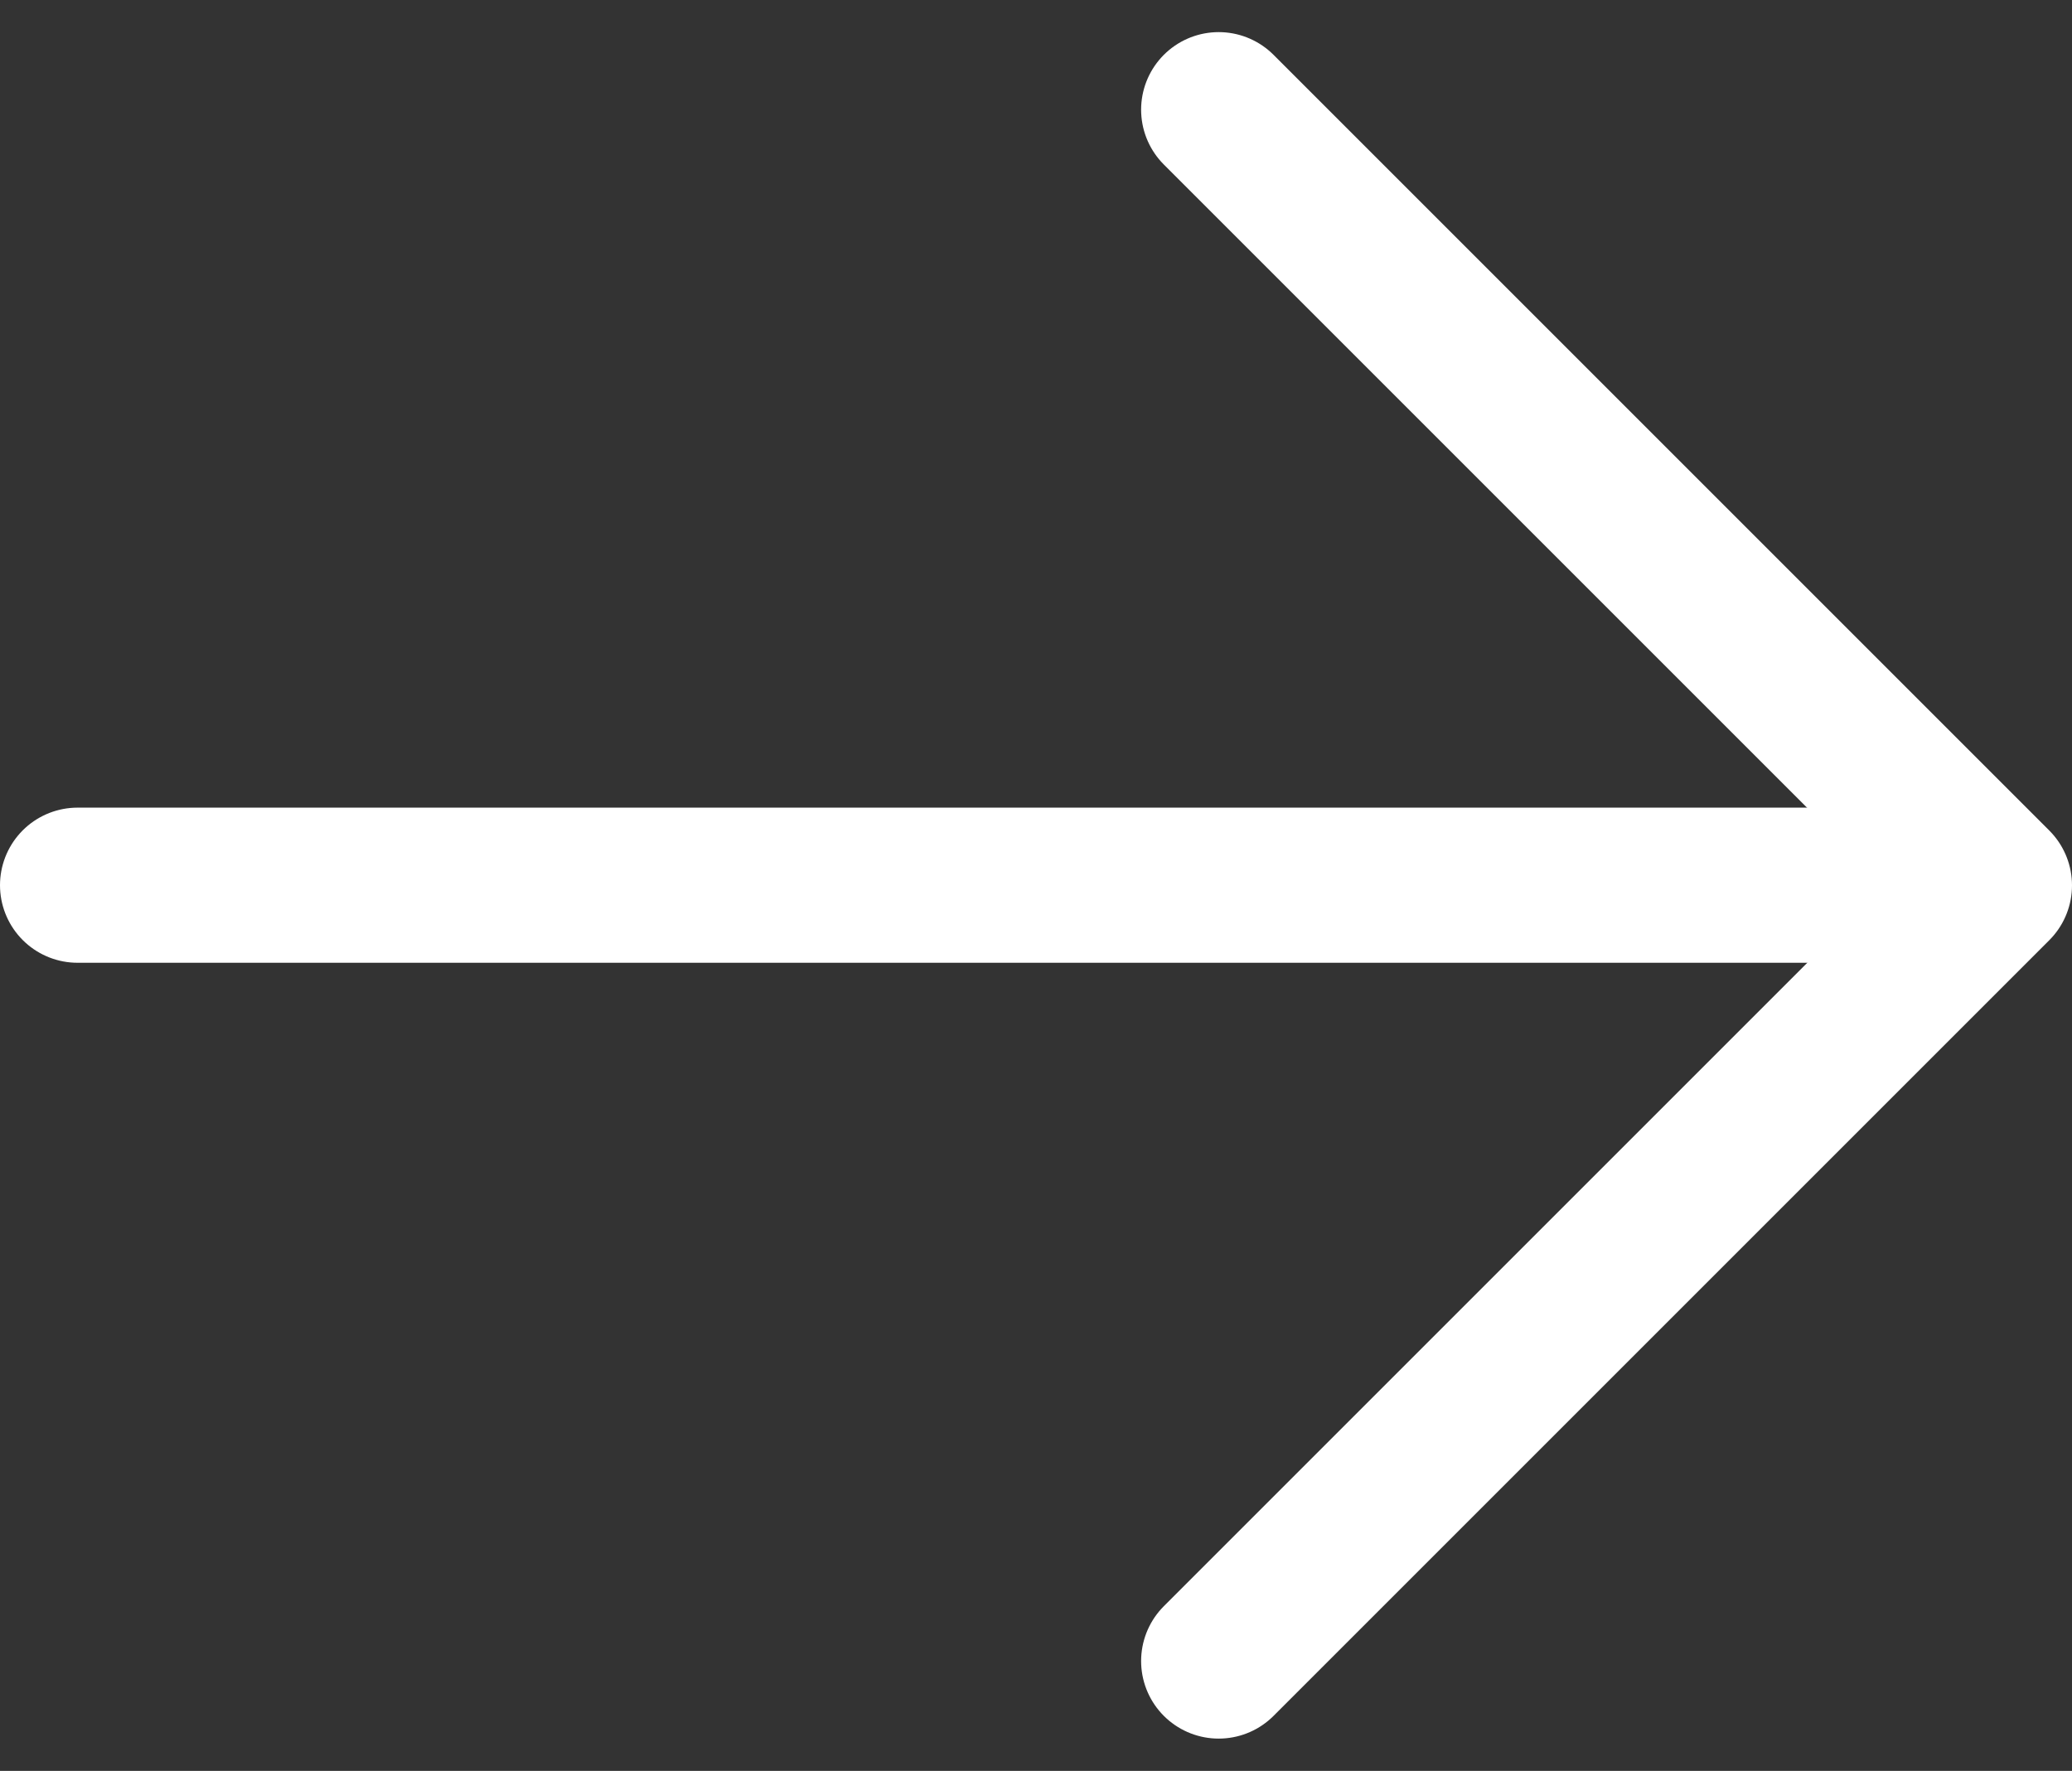 <svg xmlns="http://www.w3.org/2000/svg" width="13.355" height="11.415" viewBox="0 0 13.355 11.415"><rect x="0" y="0" width="13.355" height="11.415" fill="#333333" stroke="none"/><g transform="translate(0.5 0.707)"><line x1="11.641" transform="translate(0 4.999)" fill="none" stroke="#fff" stroke-linecap="round" stroke-linejoin="round" stroke-width="1"/><path d="M554.978,123.058l5,5-5,5" transform="translate(-547.623 -123.058)" fill="none" stroke="#fff" stroke-linecap="round" stroke-linejoin="round" stroke-width="1"/></g></svg>